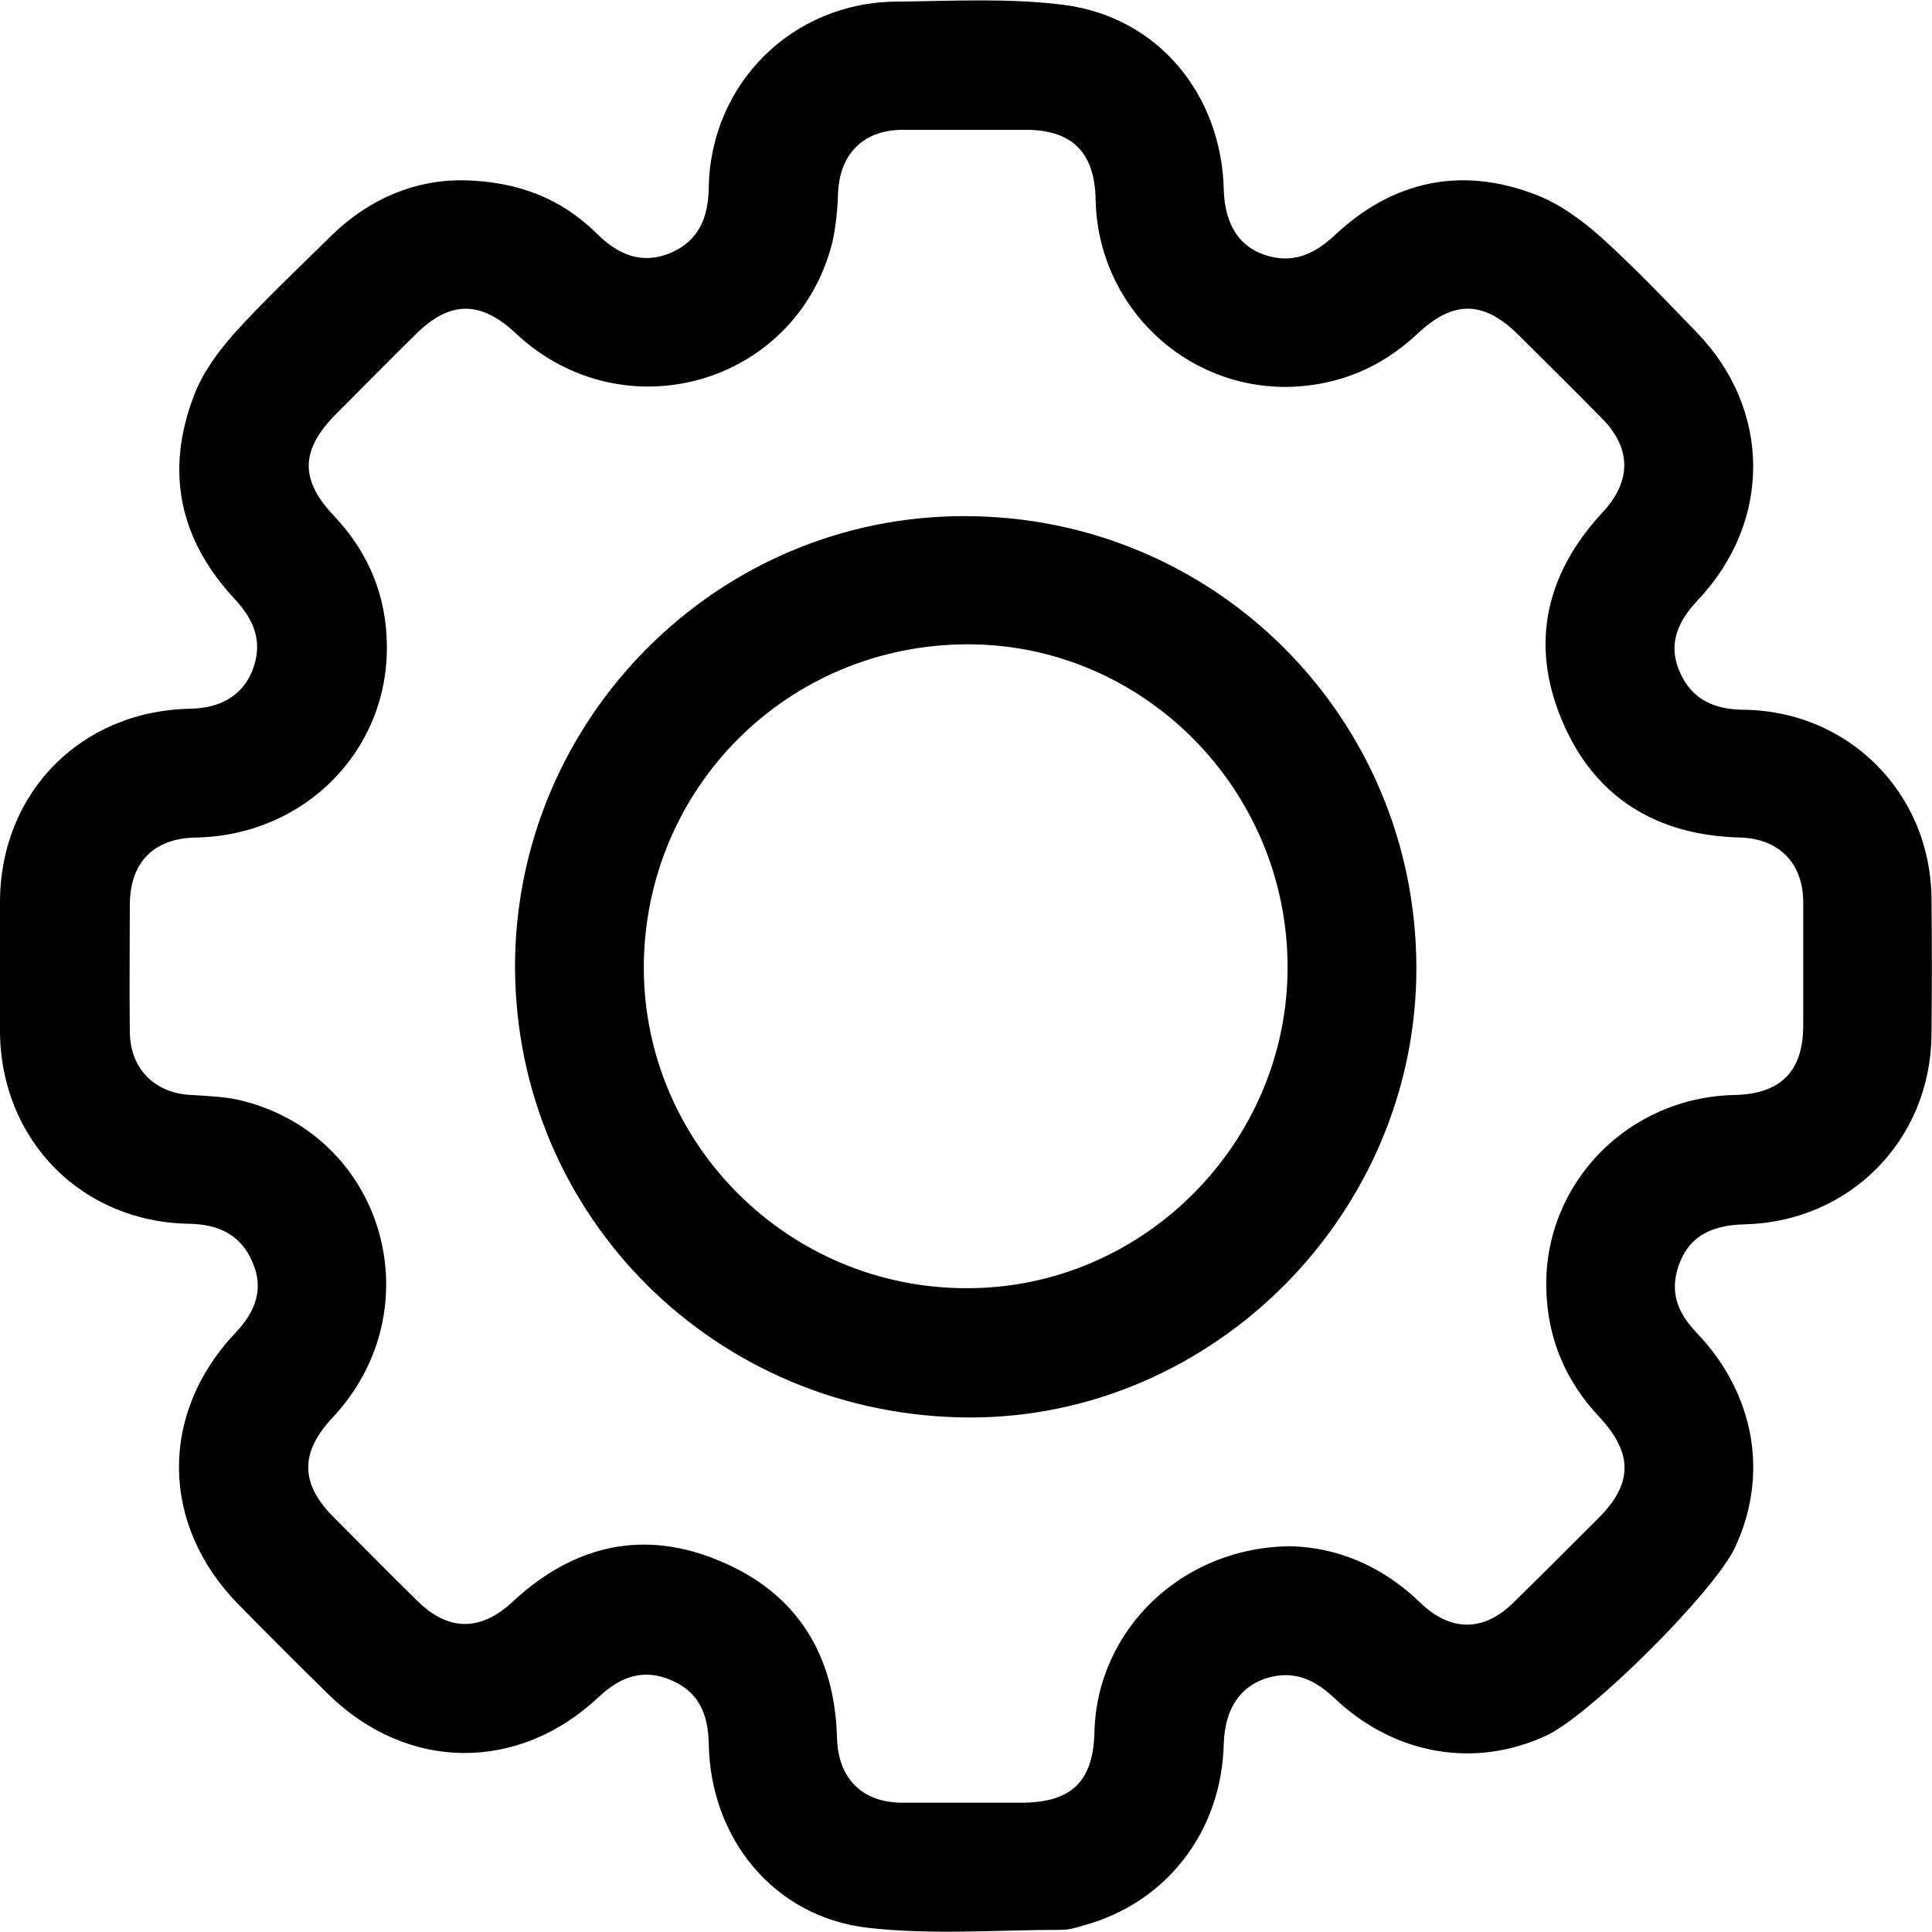 <svg width="26" height="26" viewBox="0 0 26 26" fill="none" xmlns="http://www.w3.org/2000/svg">
<path d="M6.231 2.426C6.968 2.44 7.552 2.671 8.029 3.141C8.318 3.43 8.643 3.567 9.032 3.401C9.408 3.235 9.531 2.924 9.538 2.527C9.56 1.126 10.664 0.029 12.065 0.022C12.816 0.014 13.567 -0.029 14.31 0.065C15.581 0.224 16.44 1.271 16.469 2.556C16.484 3.04 16.693 3.35 17.09 3.451C17.43 3.538 17.697 3.408 17.95 3.177C18.736 2.433 19.661 2.231 20.672 2.621C20.989 2.744 21.285 2.96 21.545 3.191C21.993 3.596 22.412 4.036 22.83 4.469C23.841 5.509 23.848 7.018 22.852 8.072C22.578 8.361 22.44 8.671 22.607 9.047C22.773 9.422 23.083 9.552 23.48 9.552C24.881 9.574 25.971 10.671 25.993 12.072C26 12.693 26 13.314 25.993 13.942C25.971 15.357 24.881 16.448 23.466 16.477C22.968 16.491 22.686 16.686 22.57 17.097C22.477 17.444 22.607 17.704 22.845 17.949C23.617 18.765 23.805 19.848 23.35 20.823C23.076 21.415 21.401 23.083 20.809 23.357C19.841 23.805 18.765 23.617 17.957 22.852C17.718 22.628 17.466 22.491 17.126 22.563C16.708 22.657 16.484 22.975 16.469 23.466C16.44 24.65 15.697 25.61 14.578 25.913C14.484 25.942 14.383 25.971 14.289 25.971C13.415 25.971 12.534 26.043 11.668 25.942C10.412 25.791 9.56 24.744 9.538 23.466C9.531 23.076 9.408 22.773 9.04 22.614C8.664 22.448 8.347 22.563 8.058 22.837C6.975 23.856 5.48 23.841 4.419 22.801C4.014 22.404 3.61 22 3.213 21.596C2.159 20.527 2.137 19.025 3.17 17.935C3.437 17.653 3.56 17.343 3.393 16.975C3.235 16.614 2.939 16.477 2.549 16.469C1.097 16.448 0.014 15.343 0 13.892C0 13.307 0 12.722 0 12.13C0.007 10.664 1.09 9.567 2.556 9.538C3.04 9.531 3.35 9.292 3.444 8.866C3.509 8.541 3.372 8.296 3.162 8.065C2.412 7.263 2.217 6.339 2.614 5.314C2.729 5.011 2.939 4.729 3.155 4.484C3.574 4.022 4.029 3.596 4.469 3.162C4.975 2.671 5.588 2.419 6.231 2.426ZM17.372 20.809C17.986 20.823 18.599 21.069 19.112 21.567C19.523 21.964 19.971 21.964 20.375 21.559C20.758 21.184 21.134 20.809 21.509 20.433C21.978 19.964 21.978 19.559 21.523 19.069C21.061 18.578 20.823 18 20.809 17.336C20.78 15.921 21.913 14.765 23.343 14.736C23.964 14.722 24.267 14.419 24.267 13.798C24.267 13.249 24.267 12.7 24.267 12.144C24.267 11.61 23.935 11.285 23.415 11.271C22.289 11.242 21.451 10.729 21.018 9.689C20.585 8.657 20.809 7.711 21.567 6.895C21.957 6.476 21.957 6.036 21.56 5.632C21.184 5.249 20.809 4.881 20.433 4.505C19.964 4.043 19.56 4.036 19.076 4.491C18.592 4.946 18.022 5.184 17.365 5.206C15.942 5.242 14.765 4.108 14.744 2.671C14.729 2.05 14.426 1.747 13.805 1.747C13.256 1.747 12.708 1.747 12.152 1.747C11.617 1.747 11.3 2.072 11.278 2.599C11.271 2.823 11.249 3.054 11.199 3.271C10.708 5.184 8.383 5.841 6.939 4.484C6.469 4.043 6.051 4.043 5.596 4.498C5.235 4.852 4.881 5.213 4.527 5.567C4.043 6.051 4.029 6.455 4.498 6.946C4.96 7.437 5.199 8.014 5.206 8.679C5.227 10.108 4.094 11.242 2.643 11.271C2.072 11.278 1.755 11.603 1.747 12.159C1.747 12.736 1.74 13.314 1.747 13.892C1.755 14.39 2.087 14.715 2.578 14.736C2.809 14.751 3.047 14.758 3.271 14.816C5.184 15.307 5.834 17.625 4.477 19.076C4.036 19.545 4.036 19.964 4.491 20.419C4.866 20.794 5.242 21.177 5.617 21.545C6.036 21.957 6.469 21.957 6.903 21.552C7.718 20.794 8.664 20.57 9.697 21.011C10.729 21.444 11.235 22.274 11.264 23.386C11.278 23.935 11.603 24.26 12.144 24.26C12.679 24.26 13.206 24.26 13.74 24.26C14.419 24.26 14.715 23.978 14.729 23.3C14.765 21.935 15.906 20.816 17.372 20.809Z" fill="black"/>
<path d="M6.931 13.011C6.931 9.675 9.653 6.939 12.982 6.946C16.347 6.946 19.054 9.653 19.061 13.018C19.069 16.325 16.339 19.076 13.054 19.076C9.653 19.069 6.939 16.383 6.931 13.011ZM17.328 13.018C17.328 10.628 15.393 8.671 13.025 8.671C10.607 8.671 8.671 10.599 8.664 13.018C8.664 15.401 10.621 17.343 13.018 17.336C15.386 17.336 17.328 15.379 17.328 13.018Z" fill="black"/>
</svg>
